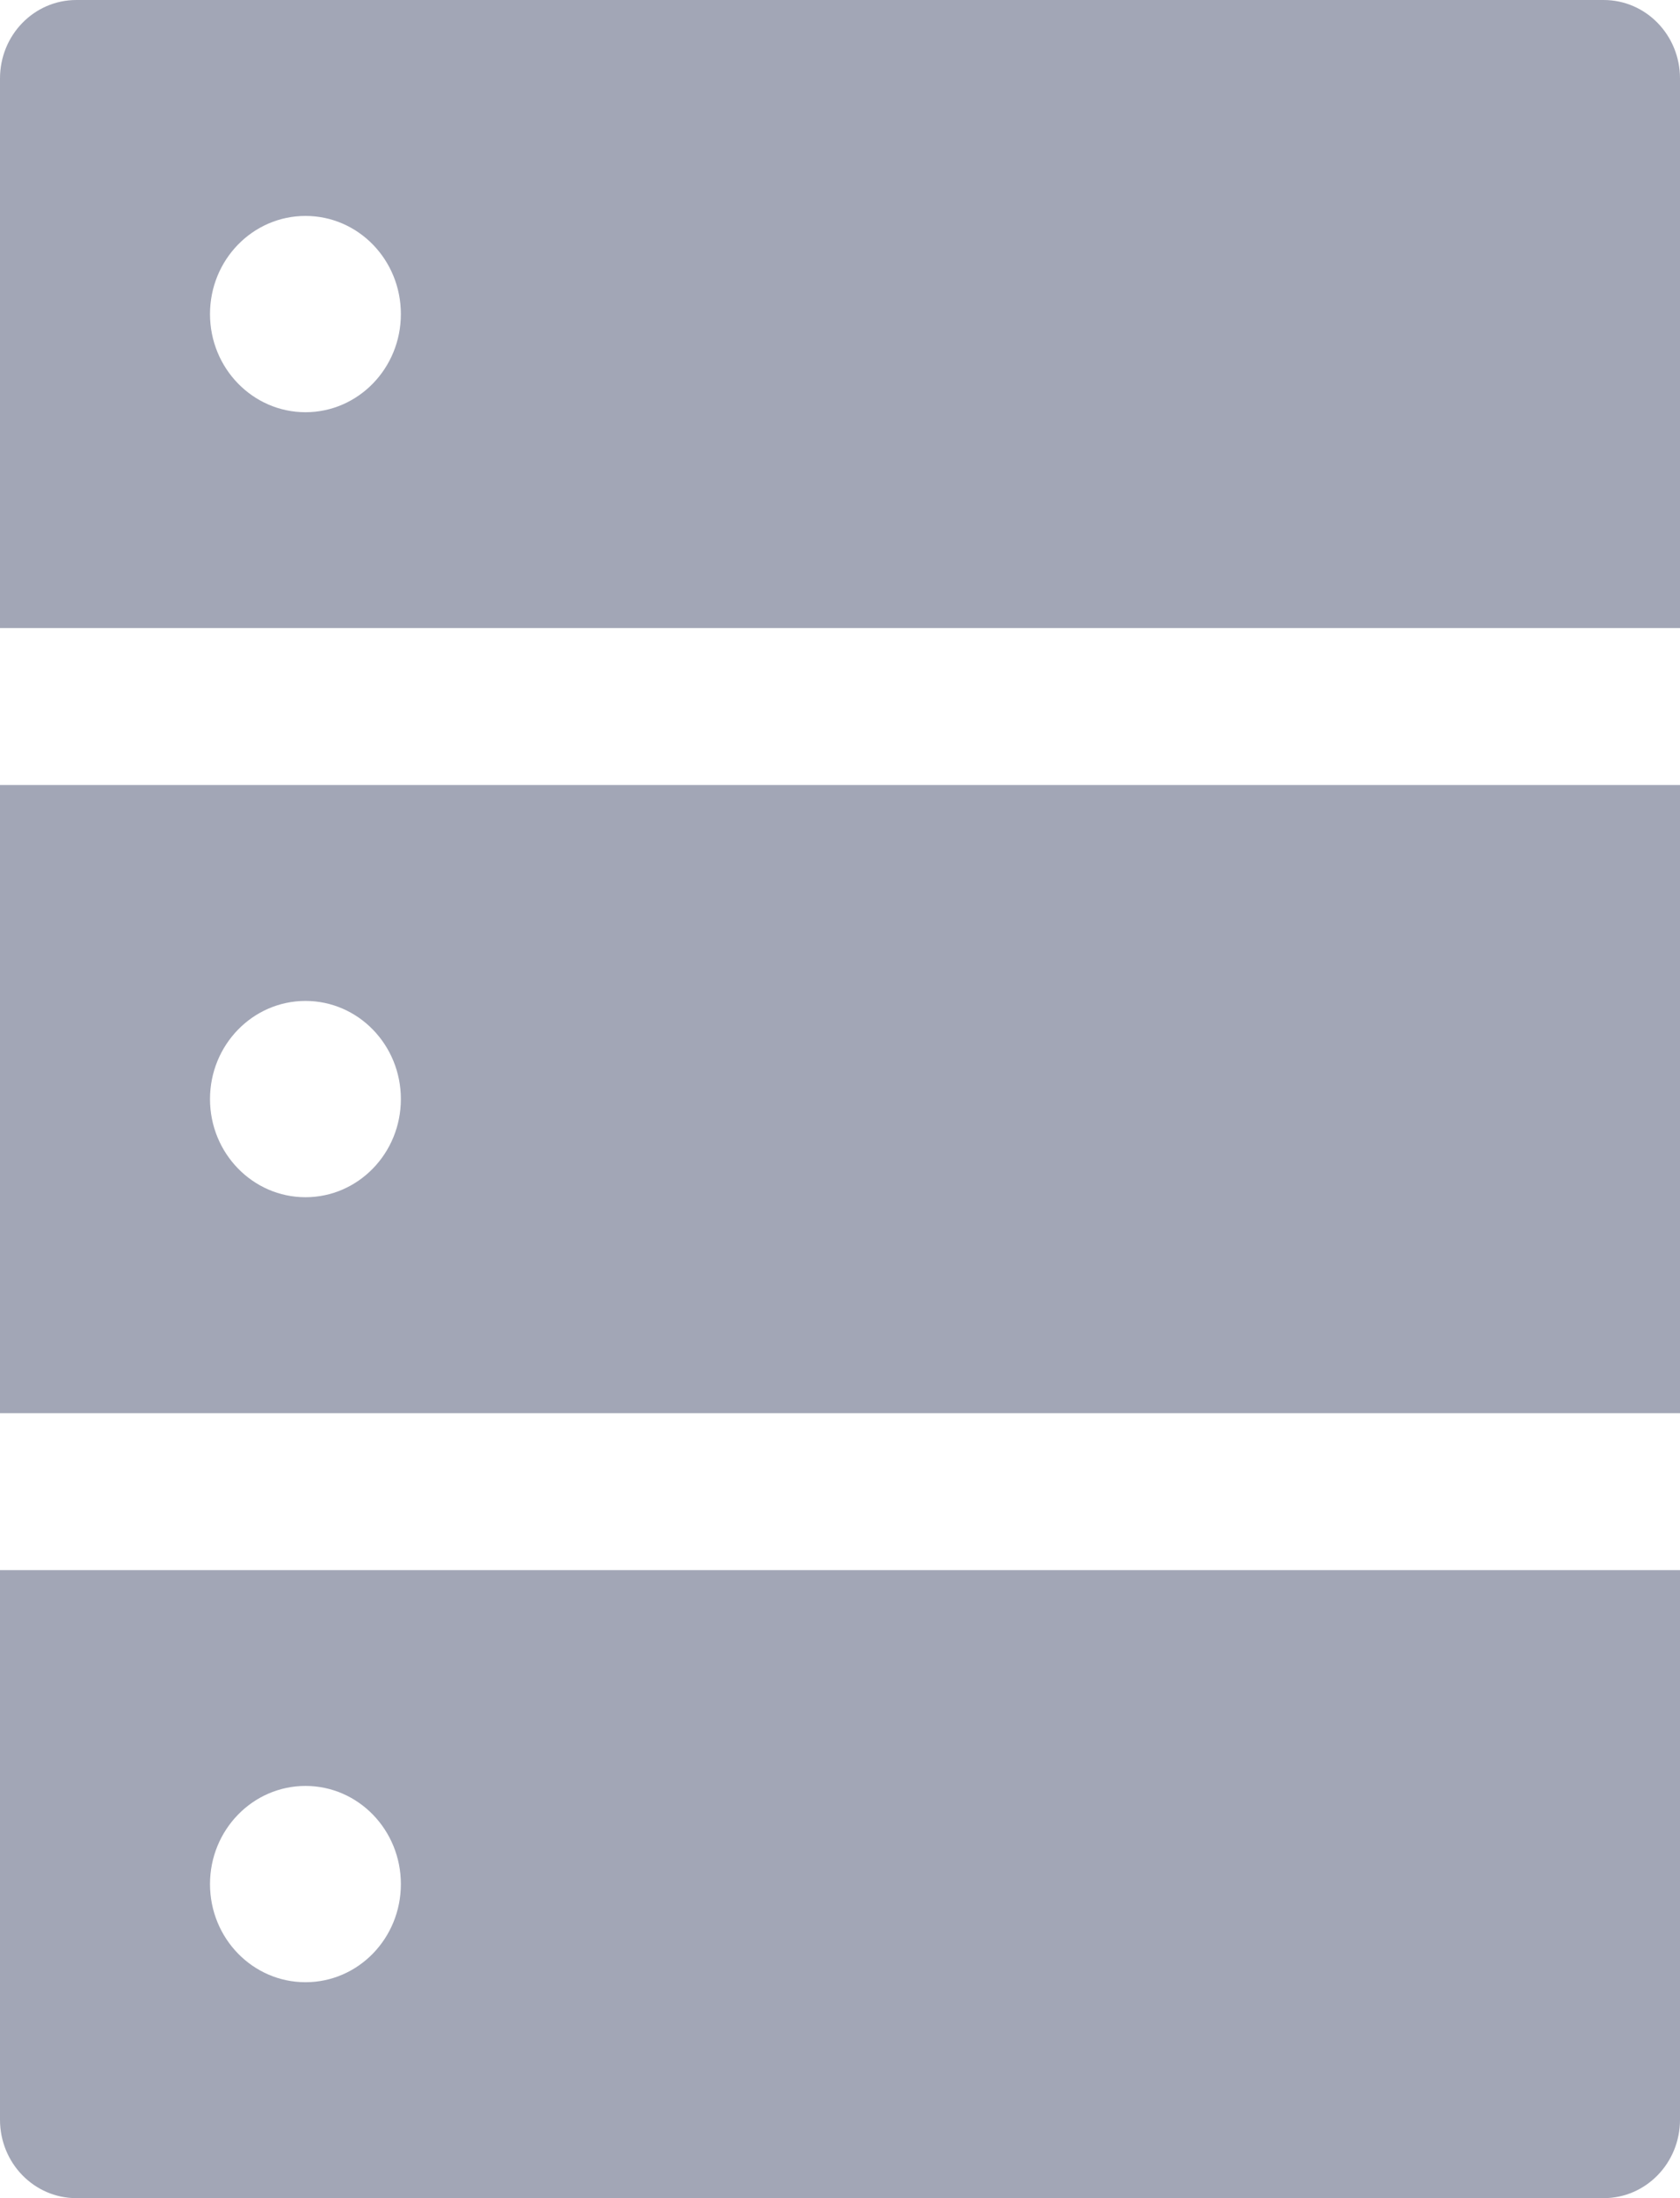 <svg width="13" height="17" viewBox="0 0 13 17" fill="none" xmlns="http://www.w3.org/2000/svg">
<path d="M12.409 0H0.591C0.264 0 0 0.271 0 0.607V4.857H13V0.607C13 0.271 12.736 0 12.409 0ZM2.364 3.188C1.956 3.188 1.625 2.848 1.625 2.429C1.625 2.009 1.956 1.67 2.364 1.67C2.772 1.67 3.102 2.009 3.102 2.429C3.102 2.848 2.772 3.188 2.364 3.188ZM0 16.393C0 16.729 0.264 17 0.591 17H12.409C12.736 17 13 16.729 13 16.393V12.143H0V16.393ZM2.364 13.812C2.772 13.812 3.102 14.152 3.102 14.571C3.102 14.991 2.772 15.33 2.364 15.33C1.956 15.33 1.625 14.991 1.625 14.571C1.625 14.152 1.956 13.812 2.364 13.812ZM0 10.929H13V6.071H0V10.929ZM2.364 7.741C2.772 7.741 3.102 8.081 3.102 8.5C3.102 8.919 2.772 9.259 2.364 9.259C1.956 9.259 1.625 8.919 1.625 8.5C1.625 8.081 1.956 7.741 2.364 7.741Z" fill="#A2A6B6"/>
</svg>
